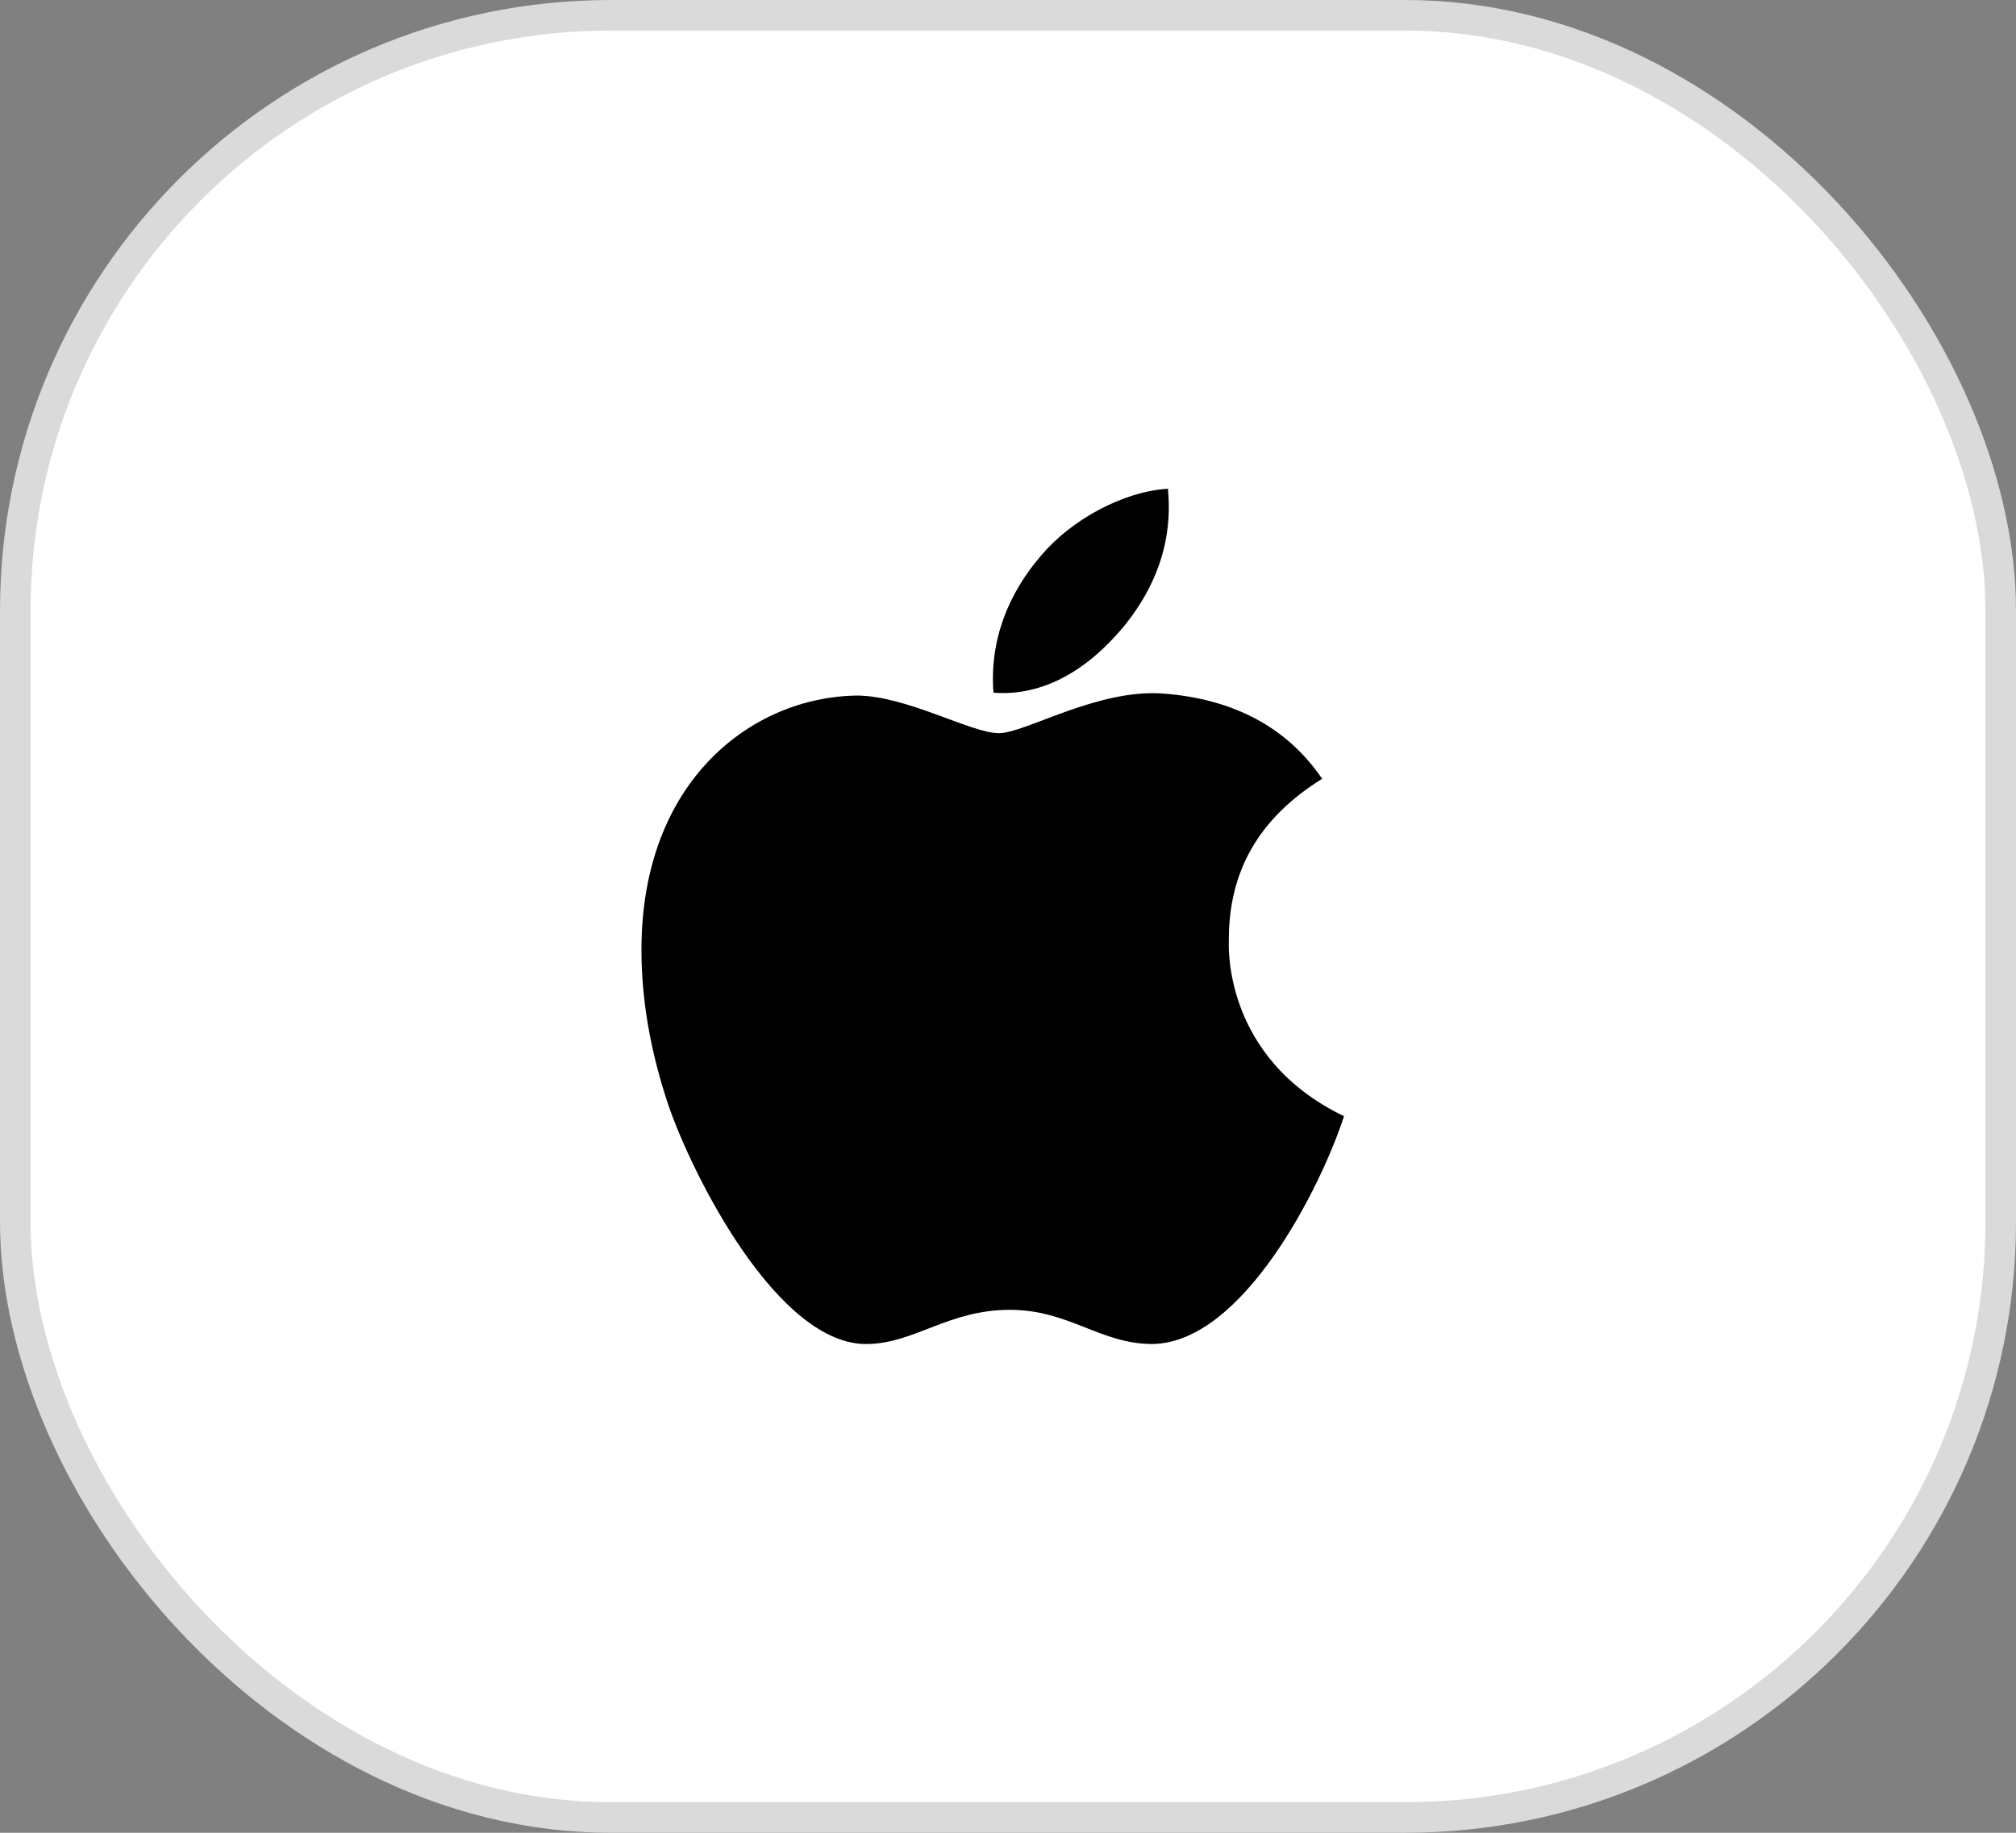 <svg width="66" height="60" viewBox="0 0 66 60" fill="none" xmlns="http://www.w3.org/2000/svg">
<rect x="0" y="0" width="66" height="60" fill="#808080" stroke="none"/>
<rect x="0.5" y="0.5" width="65" height="59" rx="19.5" fill="white" stroke="#DADADA"/>
<path d="M40.23 30.796C40.218 28.502 41.232 26.771 43.285 25.495C42.136 23.814 40.401 22.889 38.109 22.707C35.94 22.532 33.569 24.002 32.702 24.002C31.785 24.002 29.683 22.77 28.033 22.77C24.623 22.826 21 25.552 21 31.096C21 32.734 21.293 34.426 21.88 36.172C22.662 38.467 25.485 44.093 28.43 43.999C29.97 43.961 31.058 42.88 33.062 42.88C35.005 42.88 36.014 43.999 37.731 43.999C40.7 43.955 43.255 38.842 44 36.541C40.016 34.622 40.23 30.915 40.23 30.796ZM36.771 20.532C38.439 18.507 38.287 16.663 38.238 16C36.765 16.087 35.06 17.025 34.089 18.182C33.019 19.419 32.39 20.951 32.524 22.676C34.119 22.801 35.574 21.964 36.771 20.532Z" fill="black"/>
</svg>
